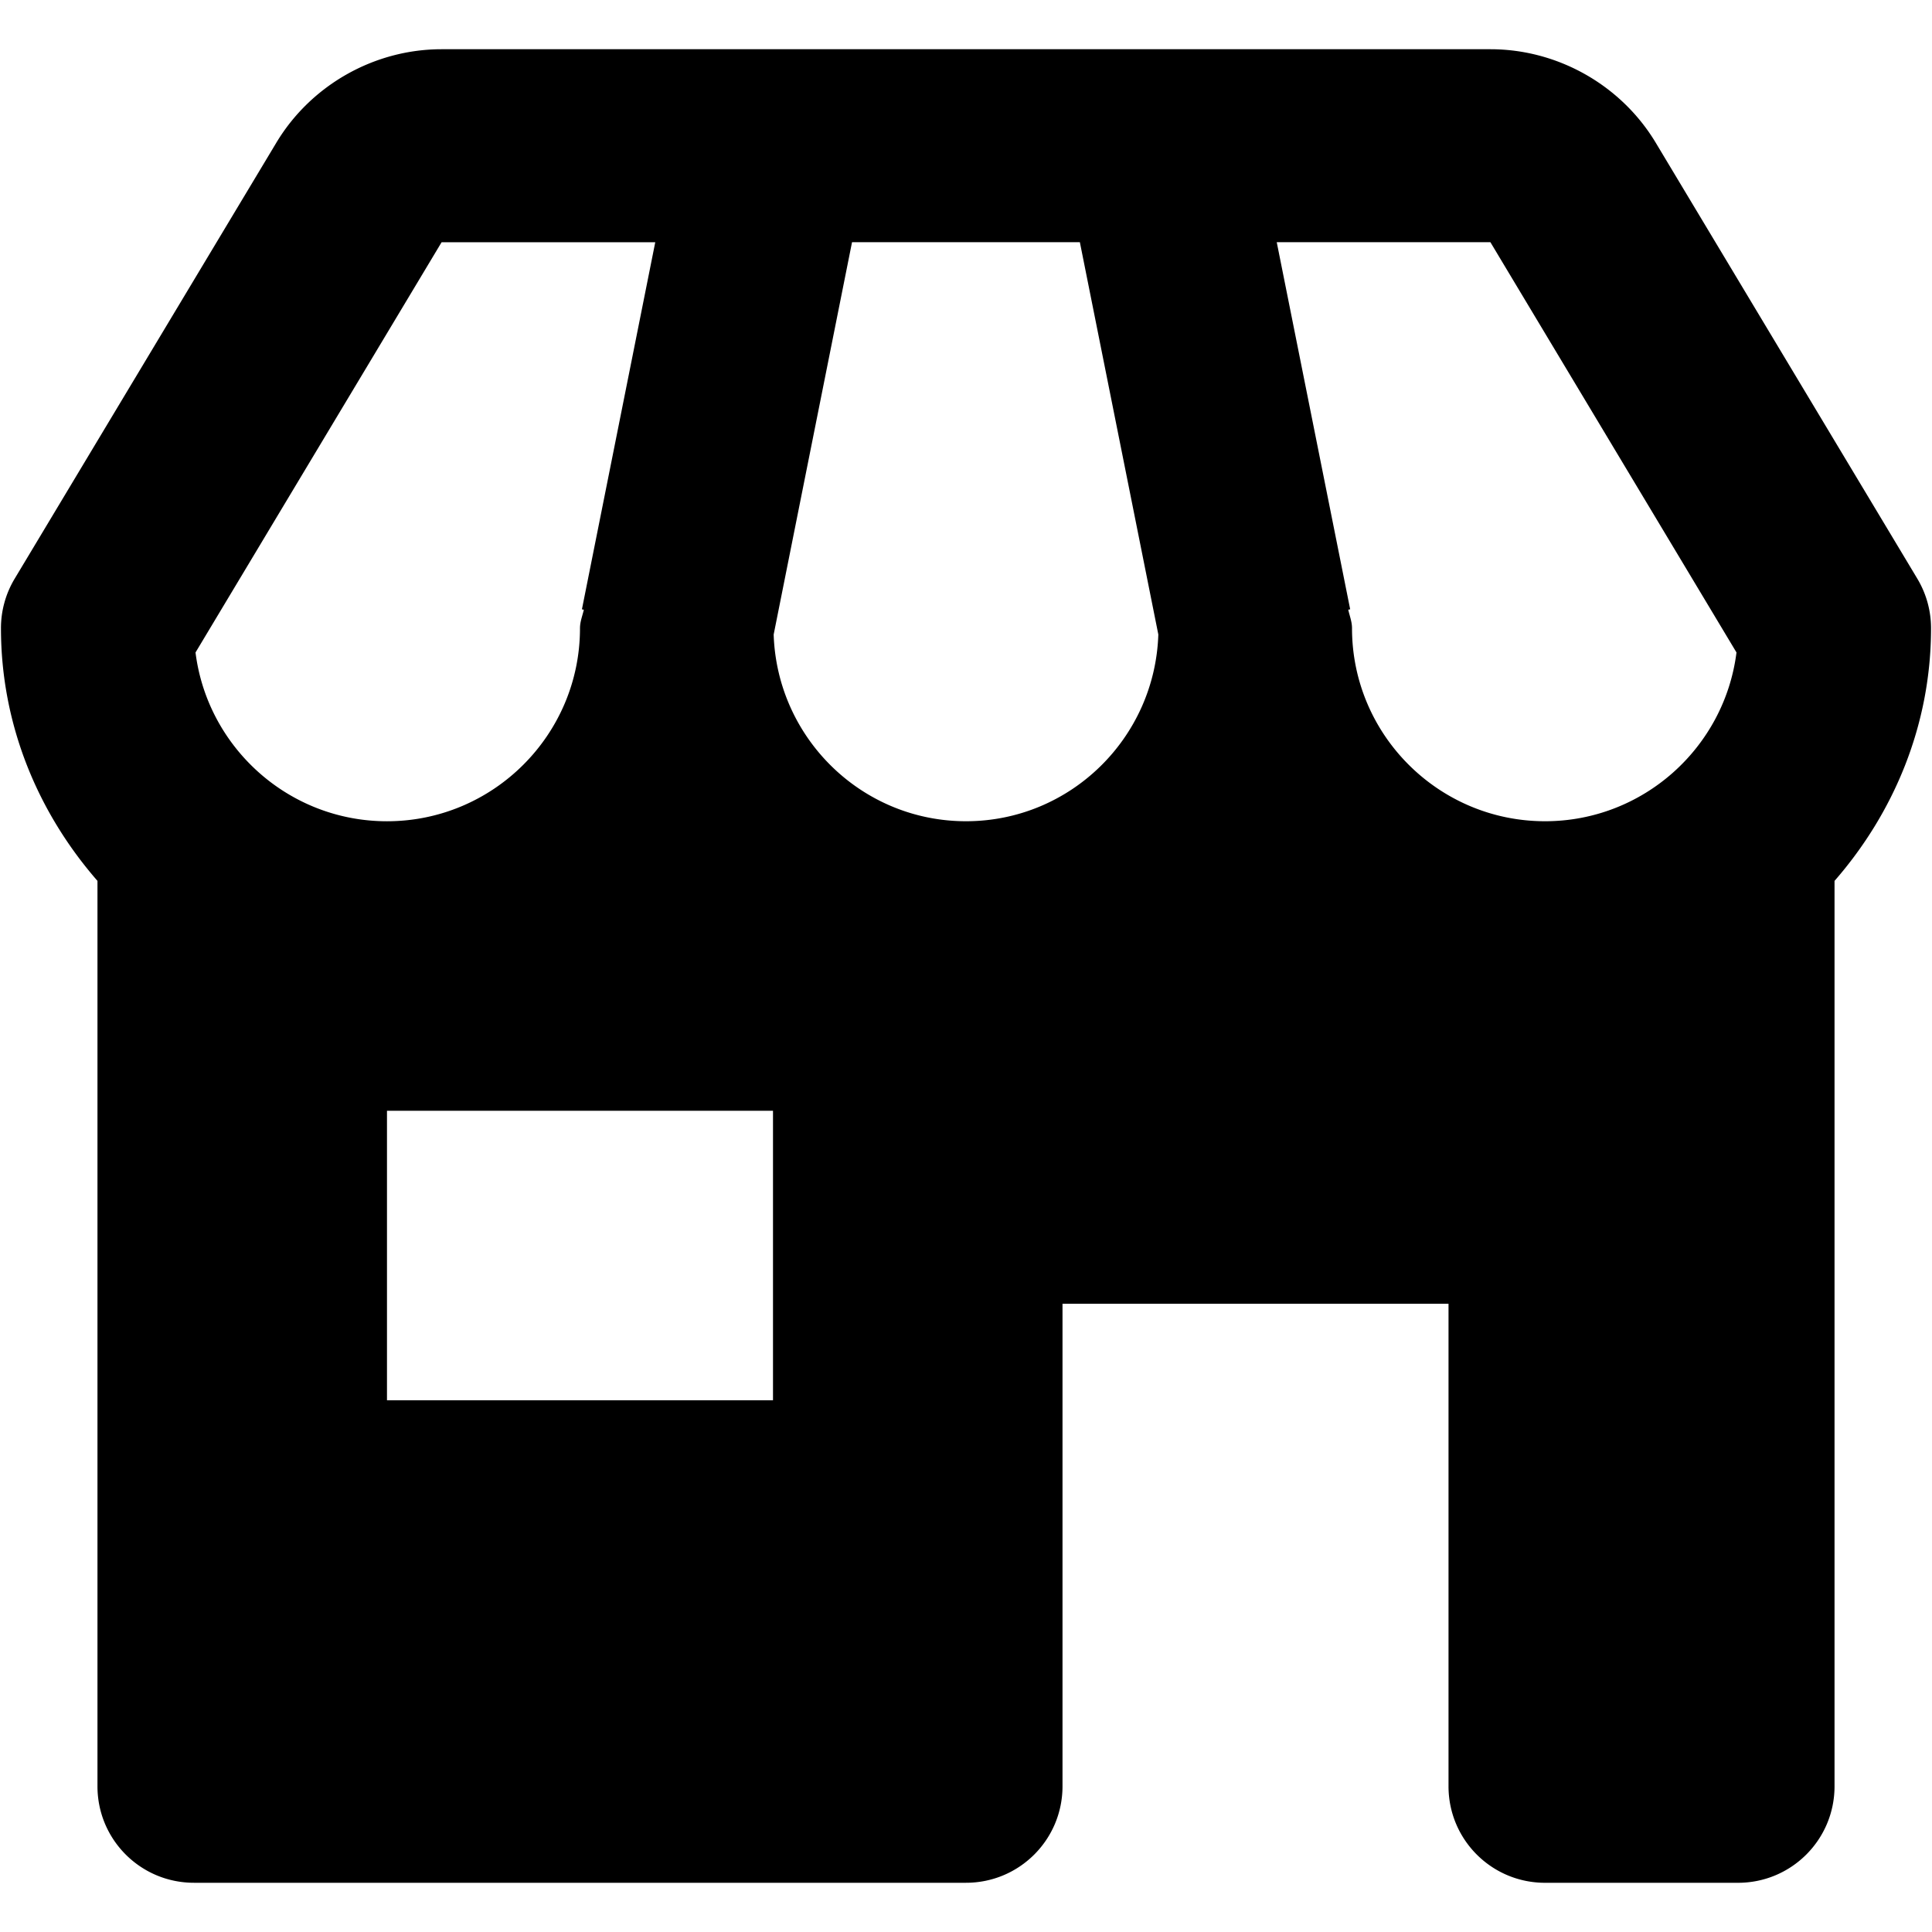<svg width="1000" height="1000" xmlns="http://www.w3.org/2000/svg" viewBox="0 0 1000 1000"><path fill="none" d="M0 0h1000v1000H0z"/><path d="M999.5 325.17c0-9.04-2.45-17.93-7.14-25.72L857.04 73.93c-17.93-29.87-50.75-48.45-85.61-48.45H228.57c-34.86 0-67.68 18.58-85.61 48.5L7.64 299.45A49.749 49.749 0 0 0 .5 325.17c0 50.2 19.28 95.6 49.95 130.77v468.63c0 27.62 22.33 49.95 49.95 49.95H500c27.62 0 49.95-22.33 49.95-49.95V674.83h199.8v249.75c0 27.62 22.33 49.95 49.95 49.95h99.9c27.62 0 49.95-22.33 49.95-49.95V455.95c30.67-35.17 49.95-80.58 49.95-130.78zm-100.7 12.54c-6.19 49.2-48.25 87.36-99.1 87.36-55.09 0-99.9-44.81-99.9-99.9 0-3.4-1.25-6.39-1.95-9.59l1-.2-38.01-190.01h110.59L898.8 337.71zm-498.35-9.29l40.56-203.05h117.93l40.61 203.05c-1.75 53.6-45.6 96.65-99.55 96.65s-97.8-43.05-99.55-96.65zM228.57 125.38h110.59L301.2 315.39l1 .2c-.75 3.2-2 6.19-2 9.59 0 55.1-44.81 99.9-99.9 99.9-50.85 0-92.91-38.16-99.1-87.36l127.37-212.34zm171.53 599.4H200.3V574.93h199.8v149.85z"/></svg>